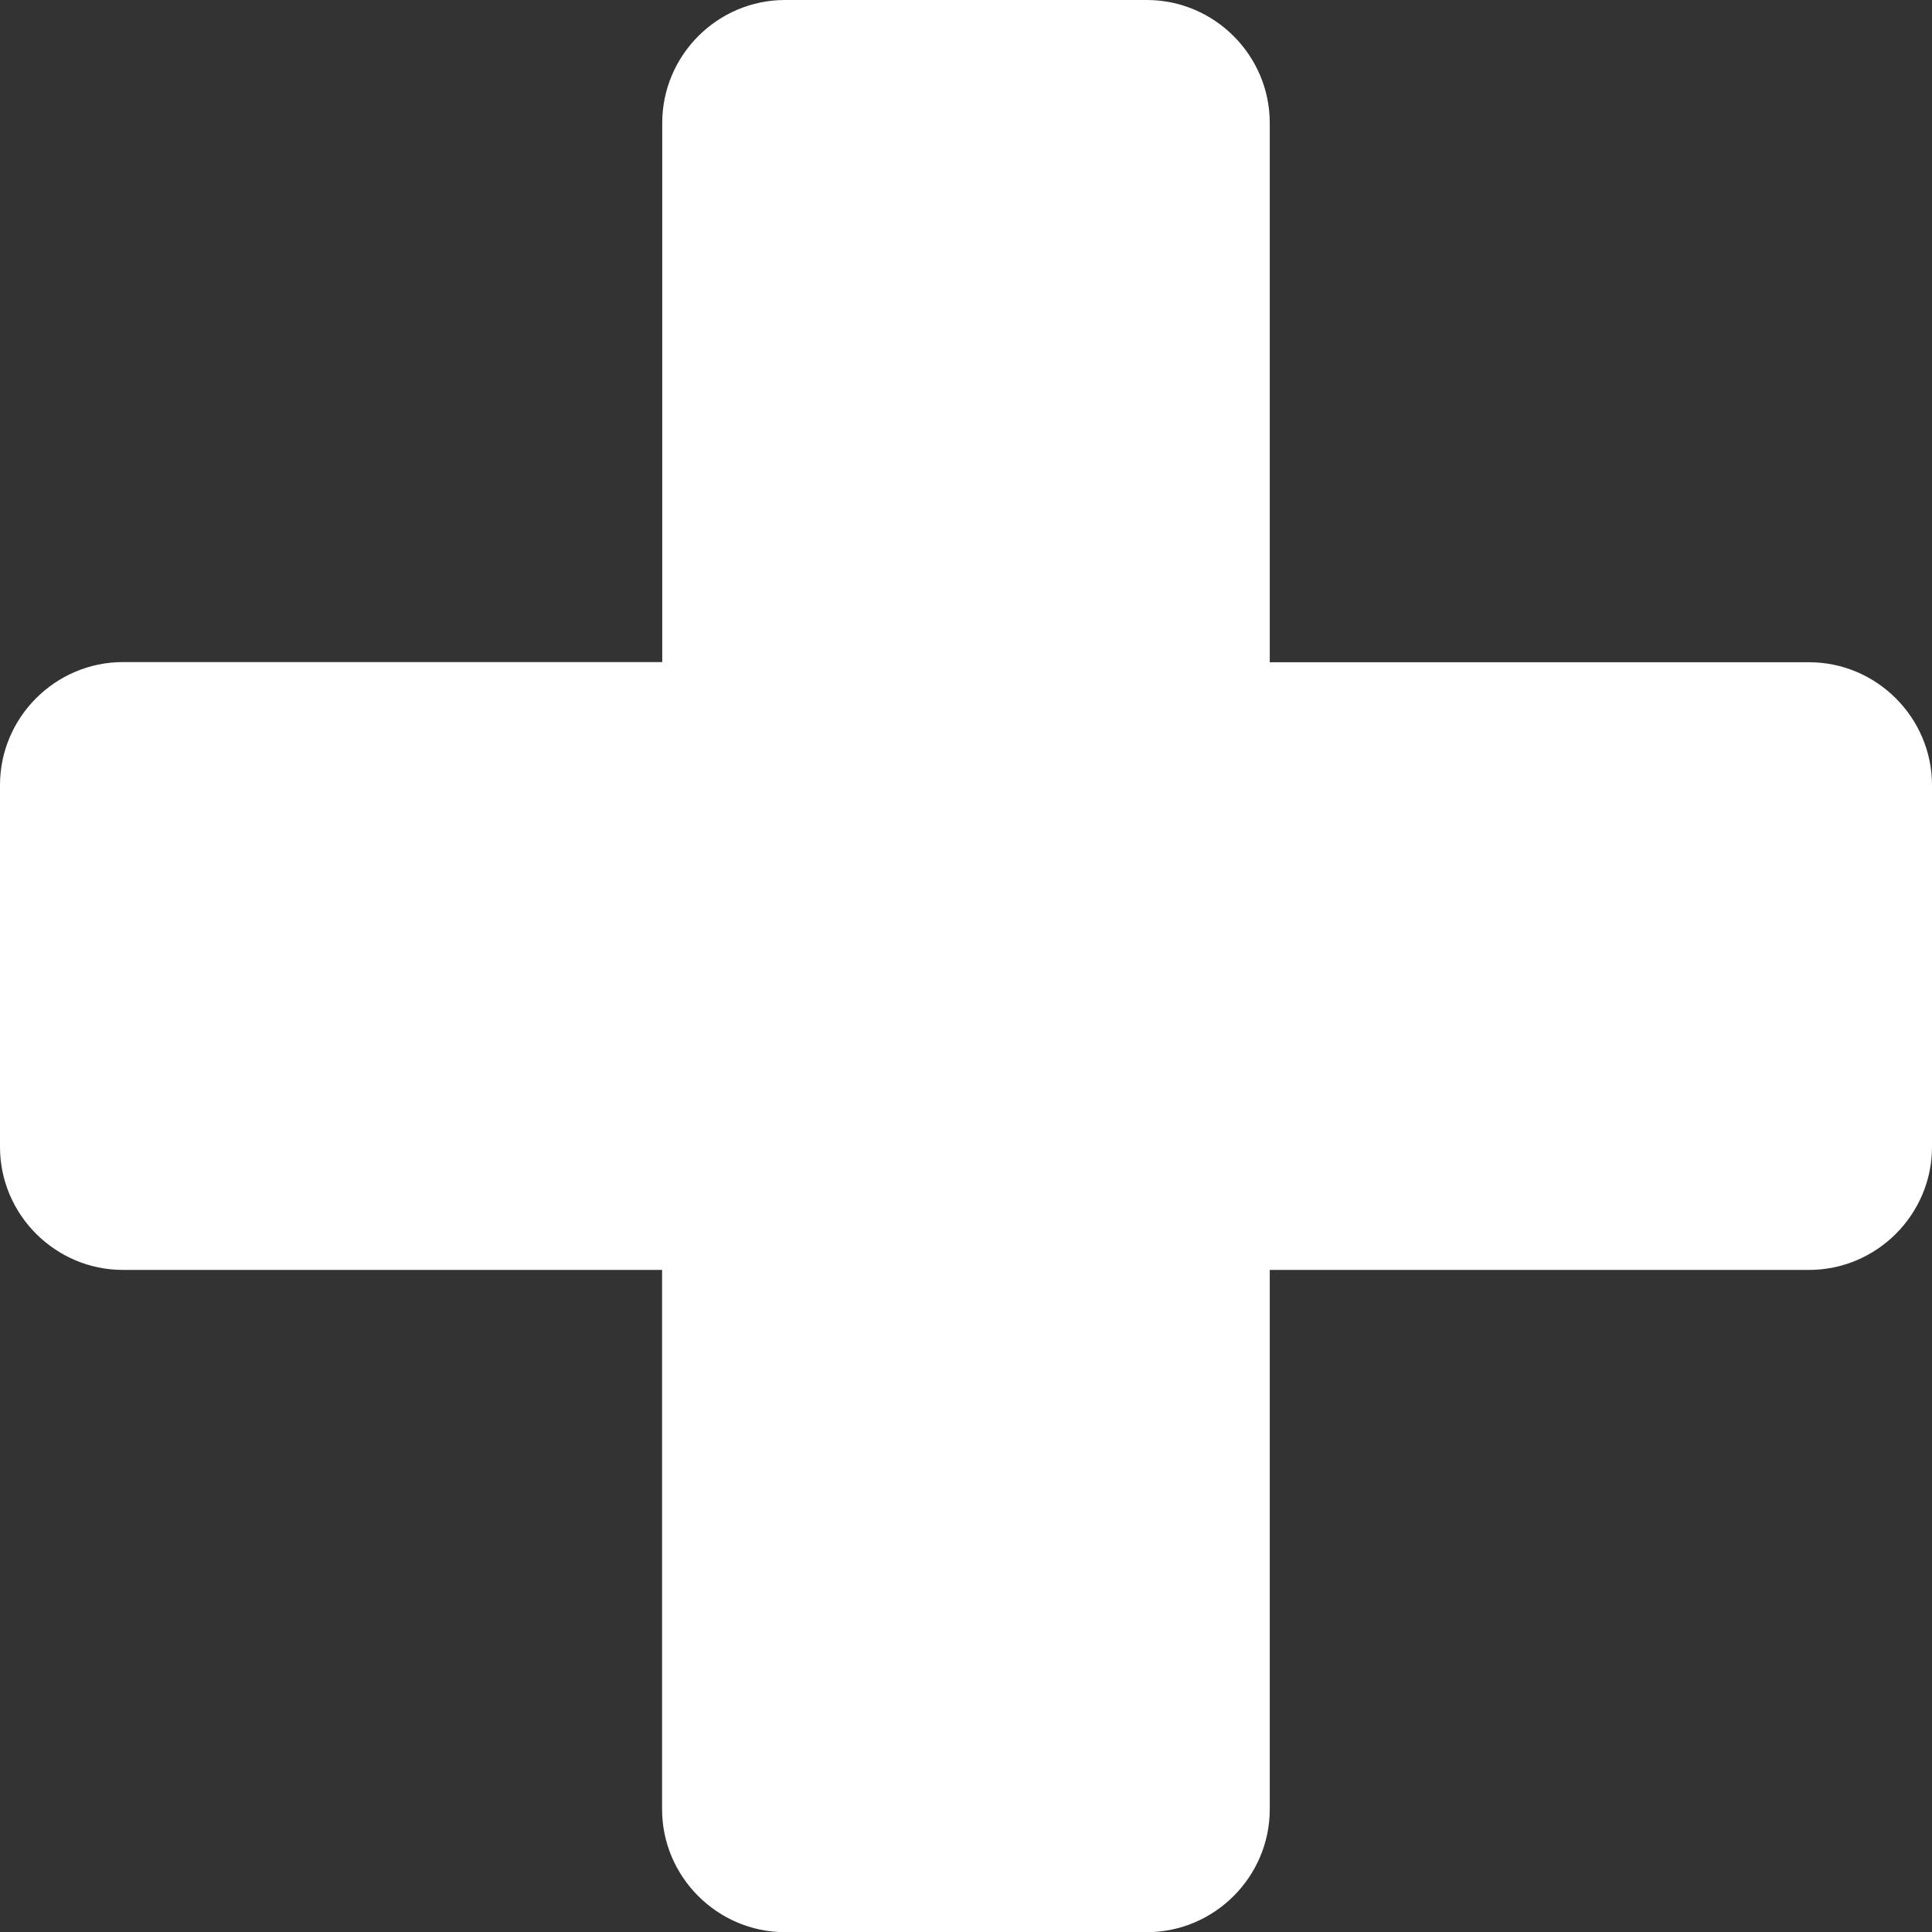<?xml version="1.0" encoding="utf-8"?><svg fill="#ffffff" version="1.1" id="Layer_1" xmlns="http://www.w3.org/2000/svg" xmlns:xlink="http://www.w3.org/1999/xlink" x="0px" y="0px" viewBox="0 0 122.88 122.88" style="enable-background:new 0 0 122.88 122.88" xml:space="preserve"><rect x="0" y="0" width="122.88" height="122.88" fill="#333333" stroke="none"/><style type="text/css">.st0{fill-rule:evenodd;clip-rule:evenodd;}</style><g><path class="st0" d="M49.93,0h23.01c4.3,0,7.82,3.52,7.82,7.82v34.3h34.3c4.3,0,7.82,3.52,7.82,7.82v23.01 c0,4.3-3.52,7.82-7.82,7.82h-34.3v34.3c0,4.3-3.52,7.82-7.82,7.82H49.93c-4.3,0-7.82-3.52-7.82-7.82v-34.3H7.82 c-4.3,0-7.82-3.52-7.82-7.82V49.93c0-4.3,3.52-7.82,7.82-7.82h34.3V7.82C42.12,3.52,45.63,0,49.93,0L49.93,0z"/></g></svg>
